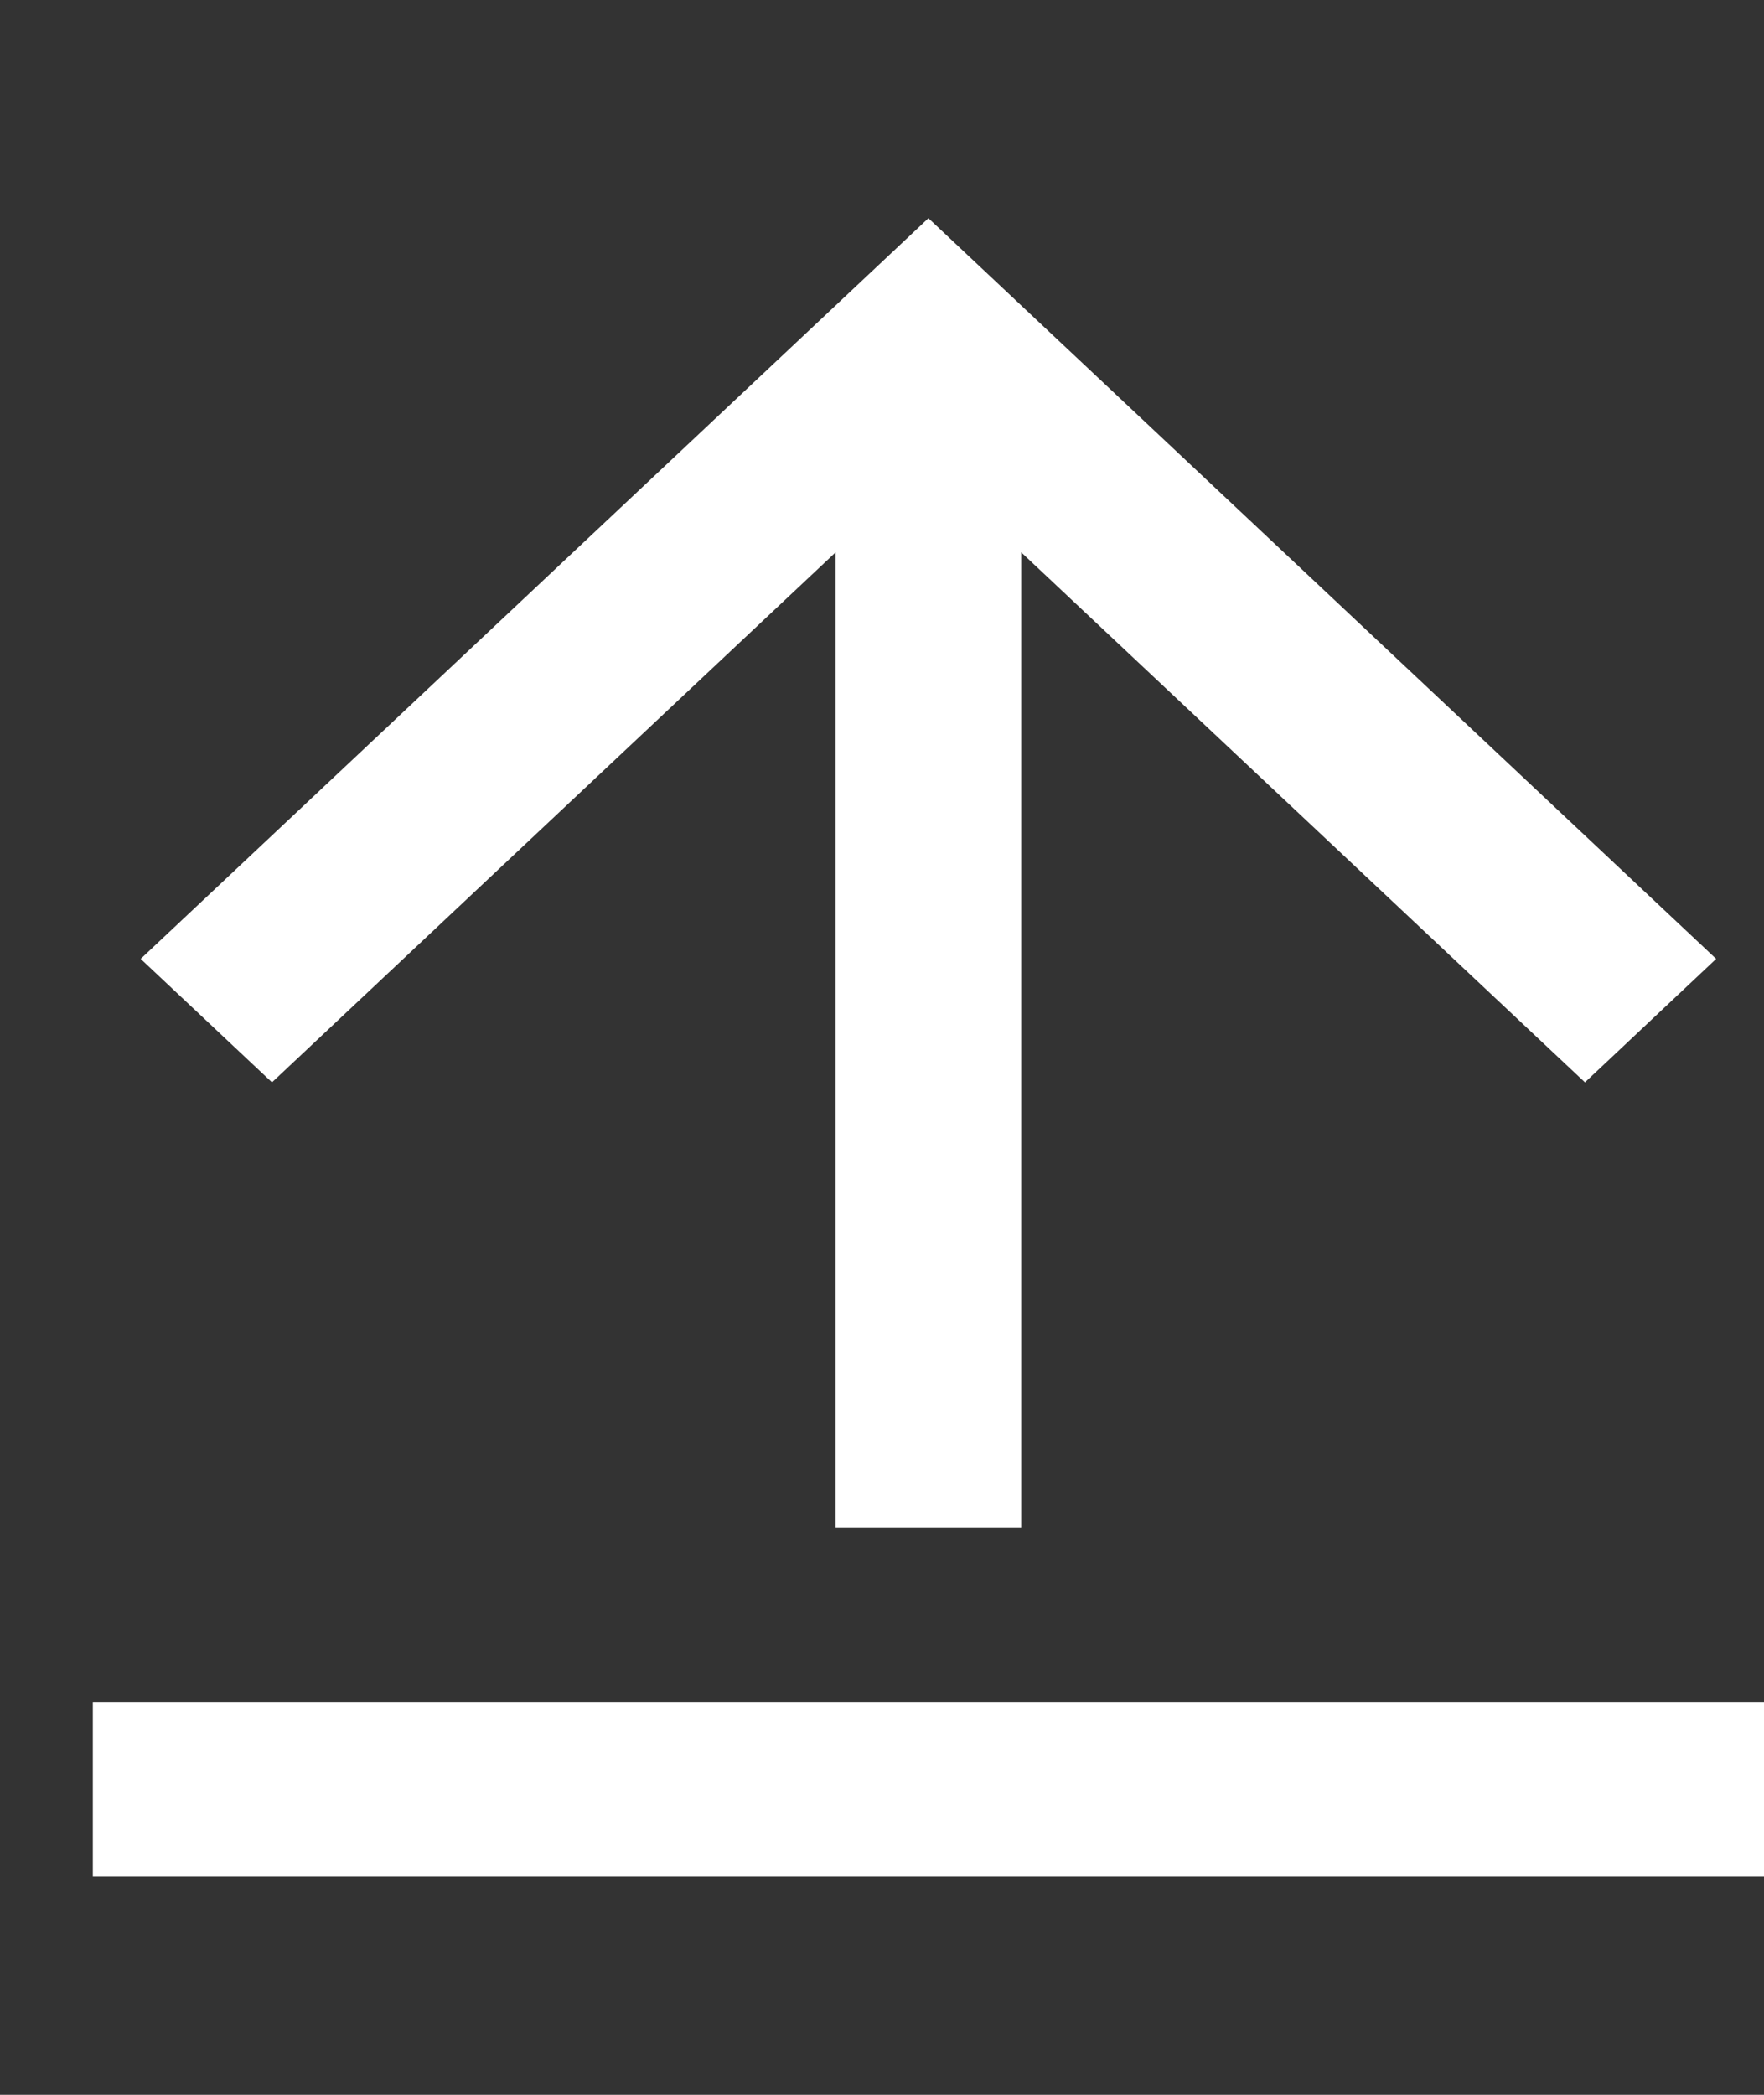 <svg width="16" height="19" viewBox="0 0 16 19" fill="none" xmlns="http://www.w3.org/2000/svg">
<rect x="0" y="0" width="16" height="19" fill="#333333" stroke="none"/>
<g id="ri:upload-line" clip-path="url(#clip0_11759_2220)">
<path id="Vector" d="M0.842 15.438H16V17.021H0.842V15.438ZM9.263 5.01V13.854H7.579V5.01L2.467 9.817L1.276 8.697L8.421 1.979L15.566 8.697L14.376 9.817L9.263 5.01Z" fill="white"/>
</g>
<defs>
<clipPath id="clip0_11759_2220">
<rect width="16" height="19" fill="white"/>
</clipPath>
</defs>
</svg>
